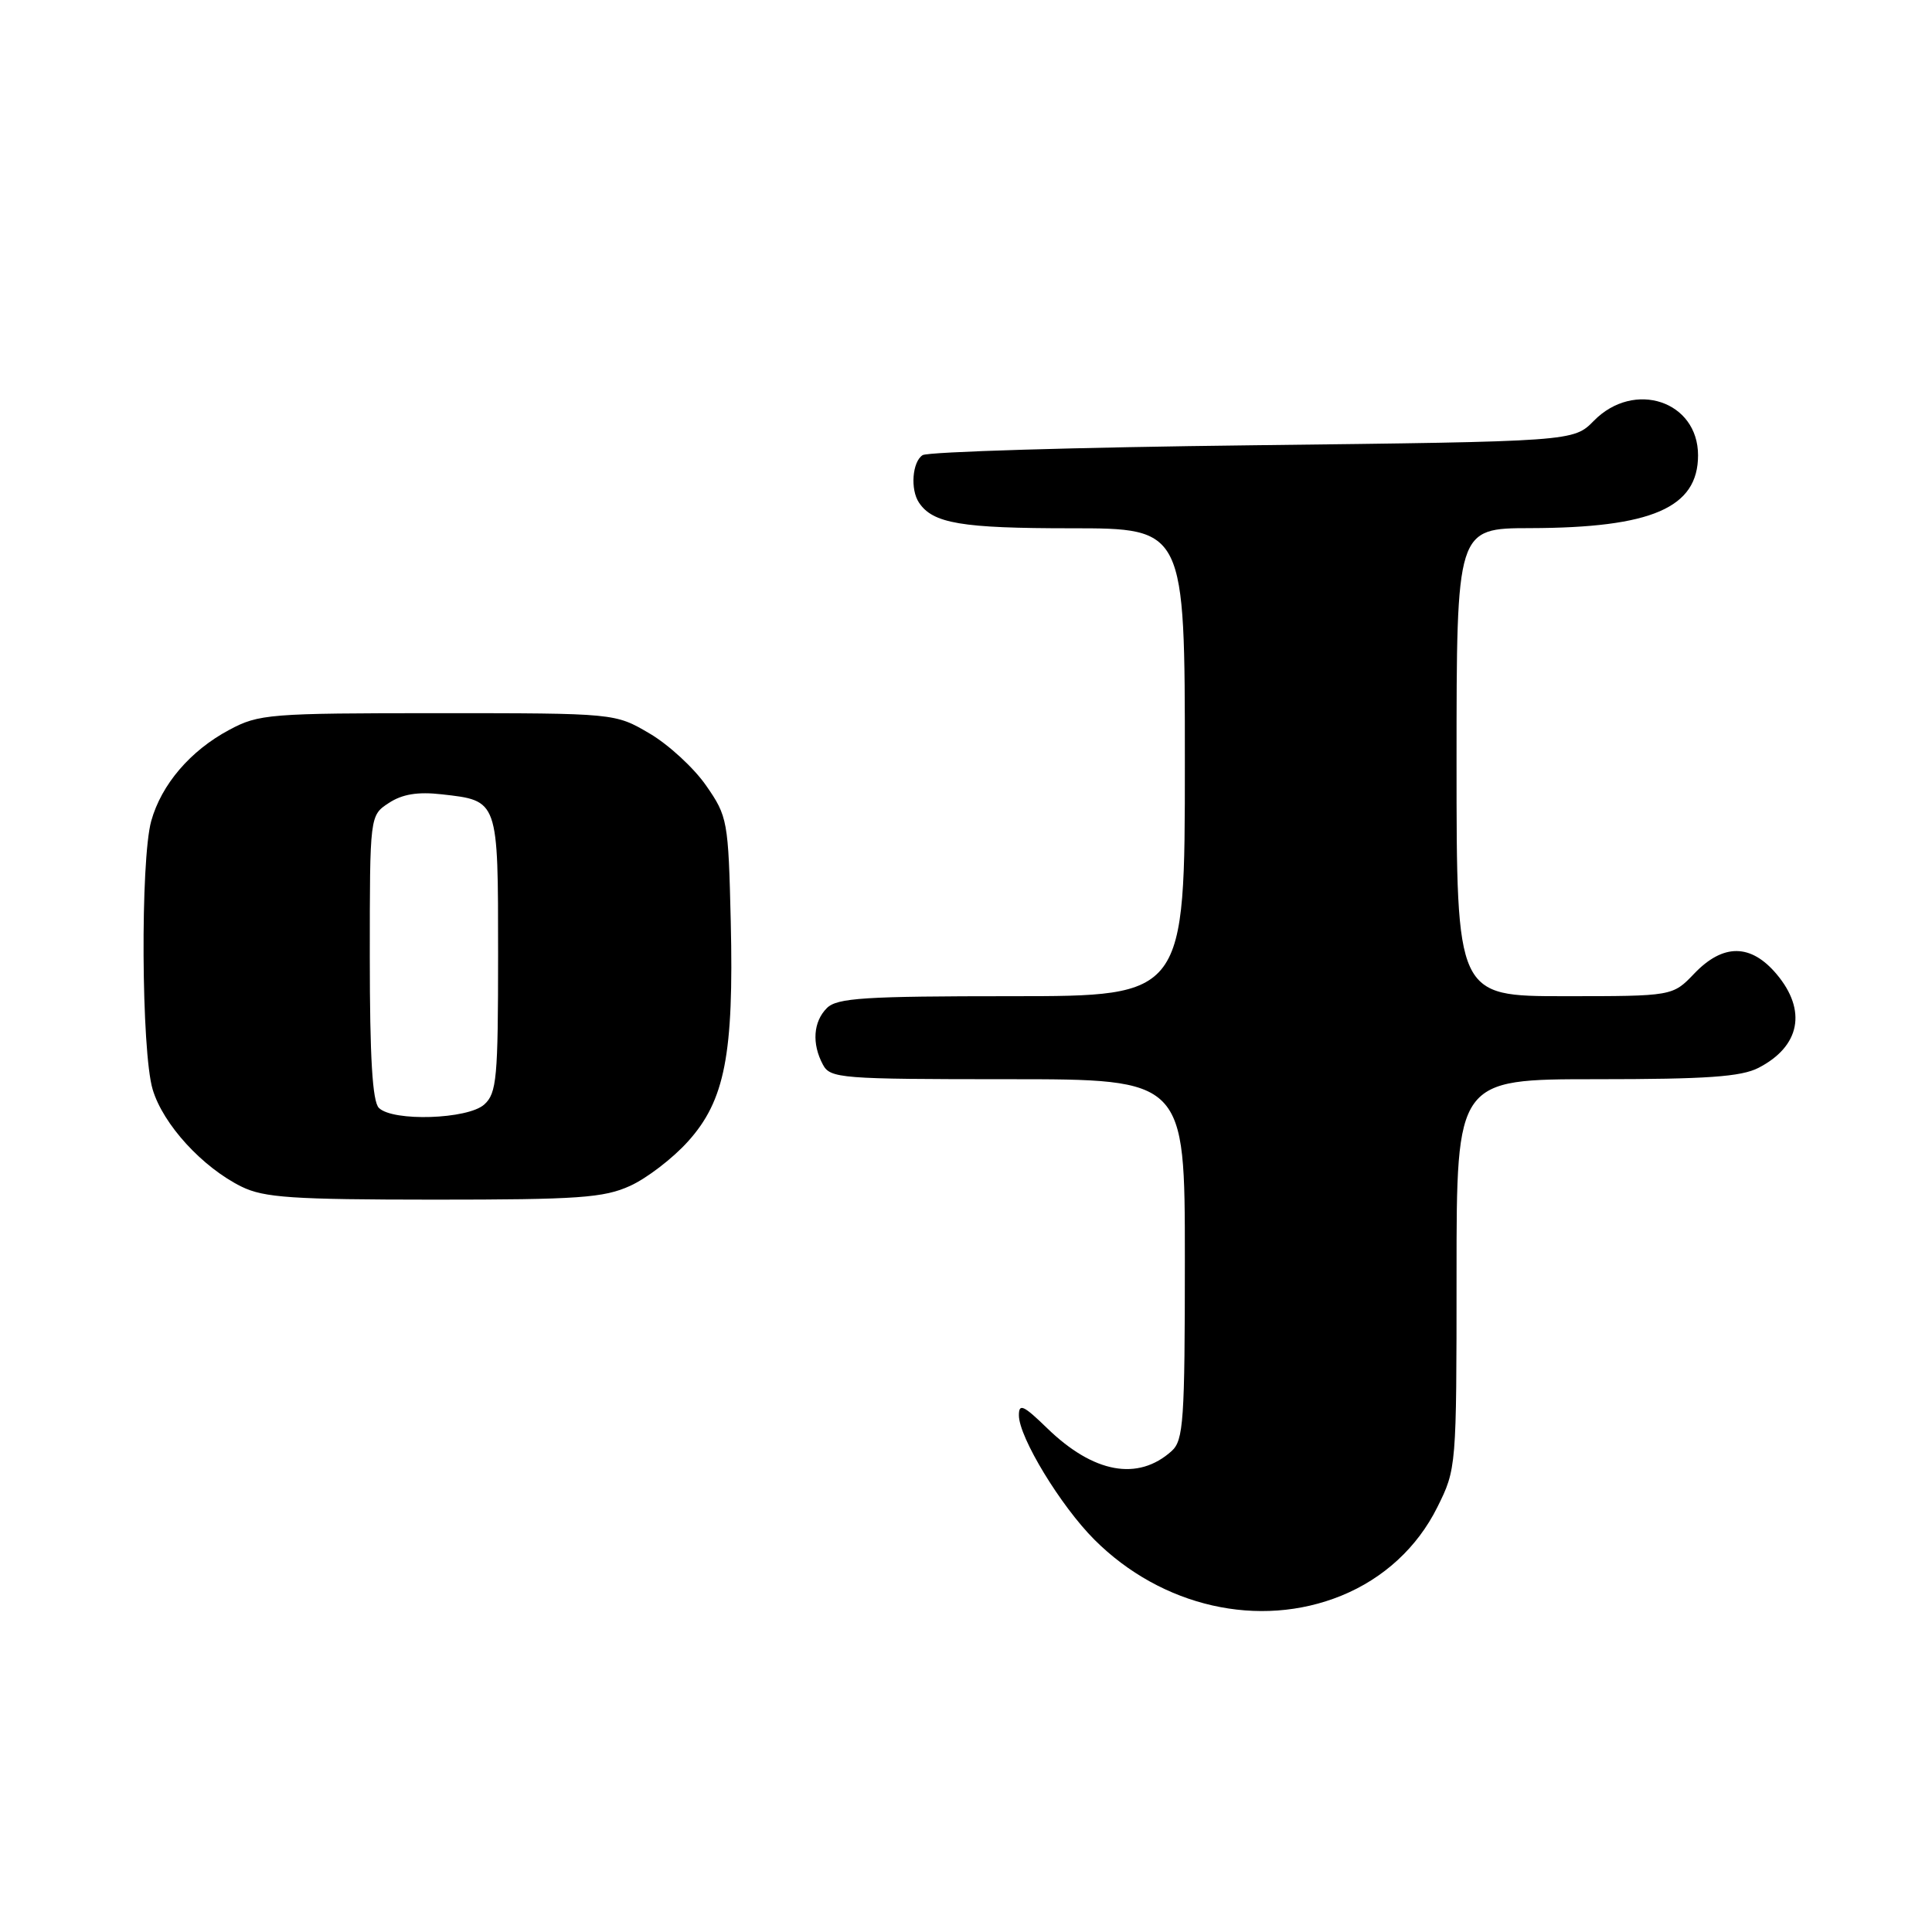 <?xml version="1.0" encoding="UTF-8" standalone="no"?>
<!DOCTYPE svg PUBLIC "-//W3C//DTD SVG 1.1//EN" "http://www.w3.org/Graphics/SVG/1.1/DTD/svg11.dtd" >
<svg xmlns="http://www.w3.org/2000/svg" xmlns:xlink="http://www.w3.org/1999/xlink" version="1.1" viewBox="0 0 256 256">
 <g >
 <path fill="currentColor"
d=" M 177.75 211.43 C 183.34 209.15 187.81 205.03 190.45 199.72 C 192.98 194.64 193.00 194.46 193.00 168.80 C 193.00 143.00 193.00 143.00 211.55 143.00 C 226.14 143.00 230.72 142.68 233.02 141.49 C 238.54 138.64 239.45 133.88 235.41 129.08 C 232.00 125.03 228.33 125.00 224.50 129.00 C 221.63 132.00 221.63 132.00 207.31 132.00 C 193.00 132.00 193.00 132.00 193.00 101.00 C 193.00 70.00 193.00 70.00 202.75 69.98 C 218.88 69.94 225.00 67.28 225.00 60.33 C 225.00 53.14 216.54 50.33 211.20 55.75 C 208.50 58.50 208.50 58.50 166.00 59.00 C 142.62 59.27 122.94 59.86 122.25 60.31 C 120.88 61.19 120.60 64.86 121.77 66.60 C 123.61 69.36 127.38 70.00 141.93 70.00 C 157.00 70.00 157.00 70.00 157.00 101.00 C 157.00 132.00 157.00 132.00 134.07 132.00 C 114.56 132.00 110.91 132.23 109.57 133.57 C 107.76 135.38 107.55 138.29 109.04 141.07 C 110.01 142.89 111.36 143.00 133.54 143.00 C 157.00 143.00 157.00 143.00 157.00 166.85 C 157.00 188.29 156.82 190.85 155.25 192.27 C 150.78 196.29 144.90 195.21 138.75 189.24 C 135.61 186.19 135.00 185.91 135.01 187.55 C 135.02 190.45 140.55 199.55 145.01 204.01 C 153.93 212.93 166.87 215.87 177.75 211.43 Z  M 83.50 157.13 C 85.70 156.13 89.15 153.49 91.16 151.25 C 96.05 145.83 97.24 139.73 96.83 122.14 C 96.51 108.73 96.41 108.19 93.57 104.10 C 91.96 101.77 88.58 98.66 86.07 97.19 C 81.50 94.50 81.50 94.50 58.00 94.50 C 35.68 94.50 34.29 94.61 30.38 96.71 C 25.22 99.46 21.39 103.95 20.04 108.78 C 18.59 114.00 18.72 139.35 20.23 144.36 C 21.61 148.99 26.82 154.68 32.01 157.24 C 34.99 158.70 38.72 158.95 57.50 158.96 C 76.65 158.96 80.02 158.72 83.50 157.13 Z  M 50.20 146.80 C 49.35 145.95 49.00 140.09 49.00 126.82 C 49.00 108.05 49.00 108.05 51.52 106.40 C 53.30 105.23 55.35 104.89 58.52 105.25 C 66.07 106.10 66.00 105.91 66.00 126.47 C 66.00 142.85 65.82 144.86 64.17 146.35 C 61.99 148.32 52.04 148.64 50.20 146.80 Z "/>
</g>
</svg>